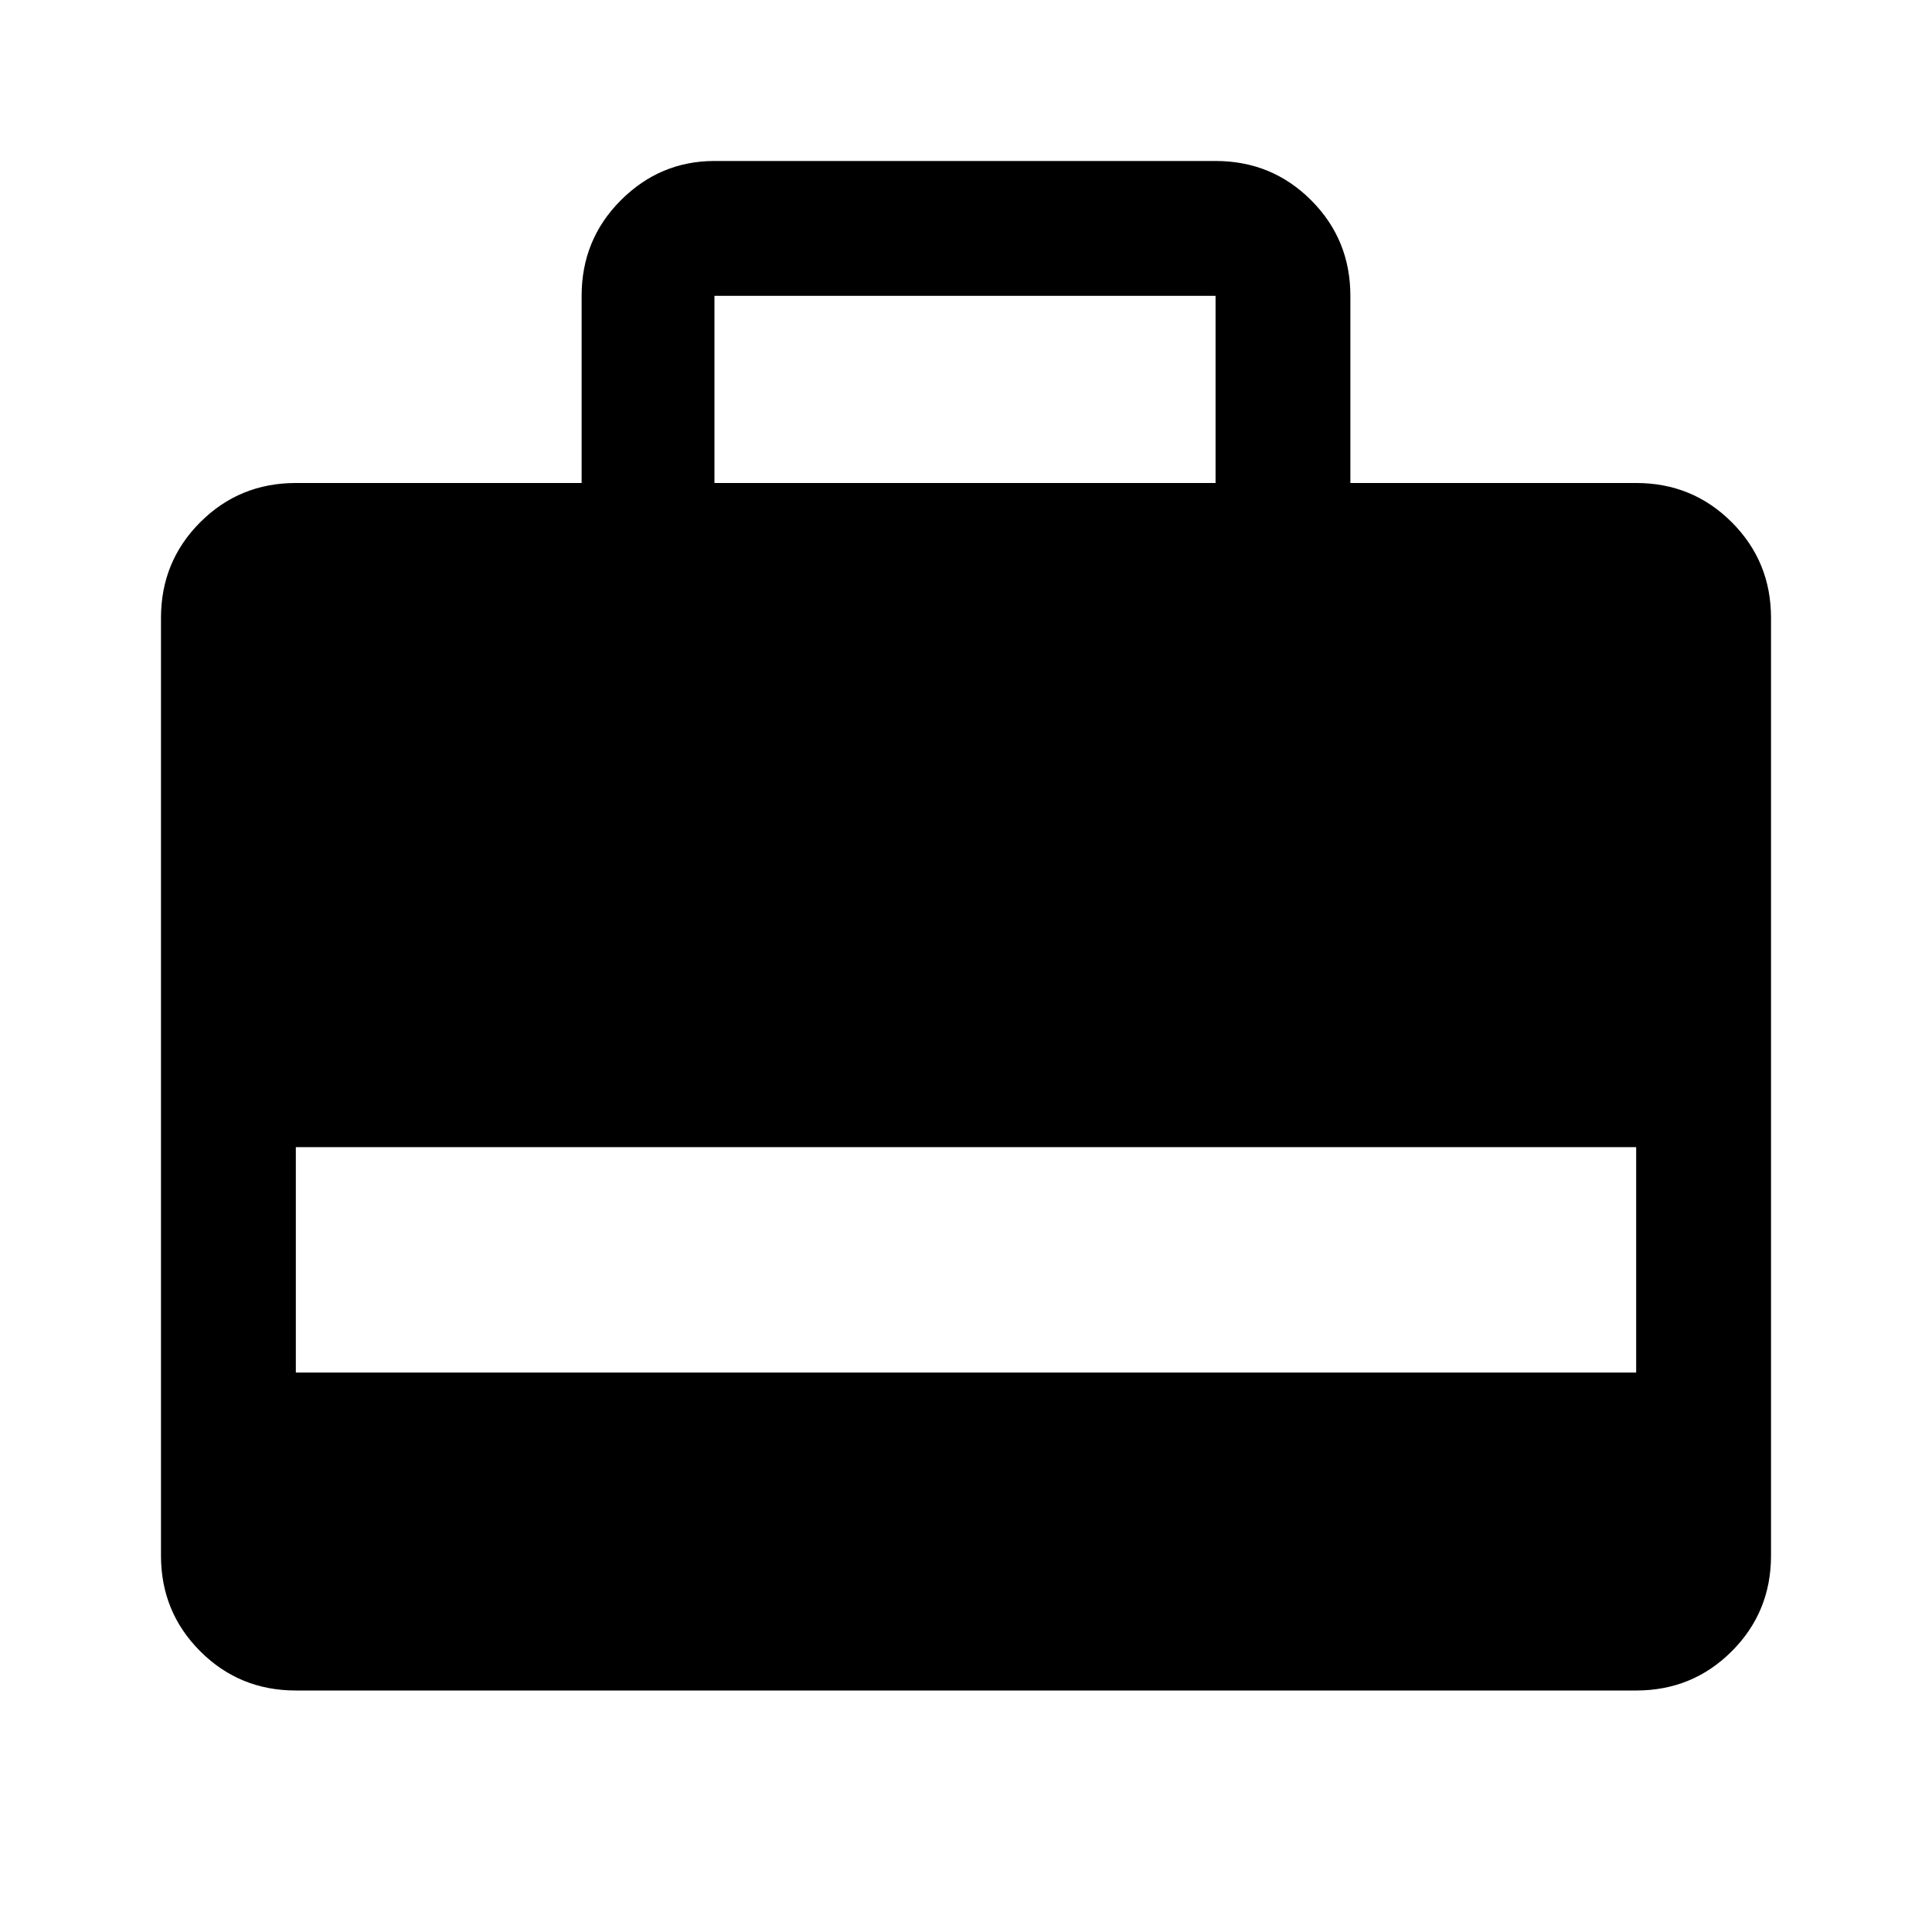 <svg xmlns="http://www.w3.org/2000/svg" height="40" width="40"><path d="M12.042 10V6.125Q12.042 4.958 12.854 4.146Q13.667 3.333 14.792 3.333H25.167Q26.333 3.333 27.146 4.146Q27.958 4.958 27.958 6.125V10H33.875Q35.042 10 35.854 10.812Q36.667 11.625 36.667 12.792V32.208Q36.667 33.375 35.854 34.188Q35.042 35 33.875 35H6.125Q4.958 35 4.146 34.188Q3.333 33.375 3.333 32.208V12.792Q3.333 11.625 4.146 10.812Q4.958 10 6.125 10ZM14.792 10H25.167V6.125Q25.167 6.125 25.167 6.125Q25.167 6.125 25.167 6.125H14.792Q14.792 6.125 14.792 6.125Q14.792 6.125 14.792 6.125ZM6.125 28.417H33.875V23.75H6.125Z"/></svg>